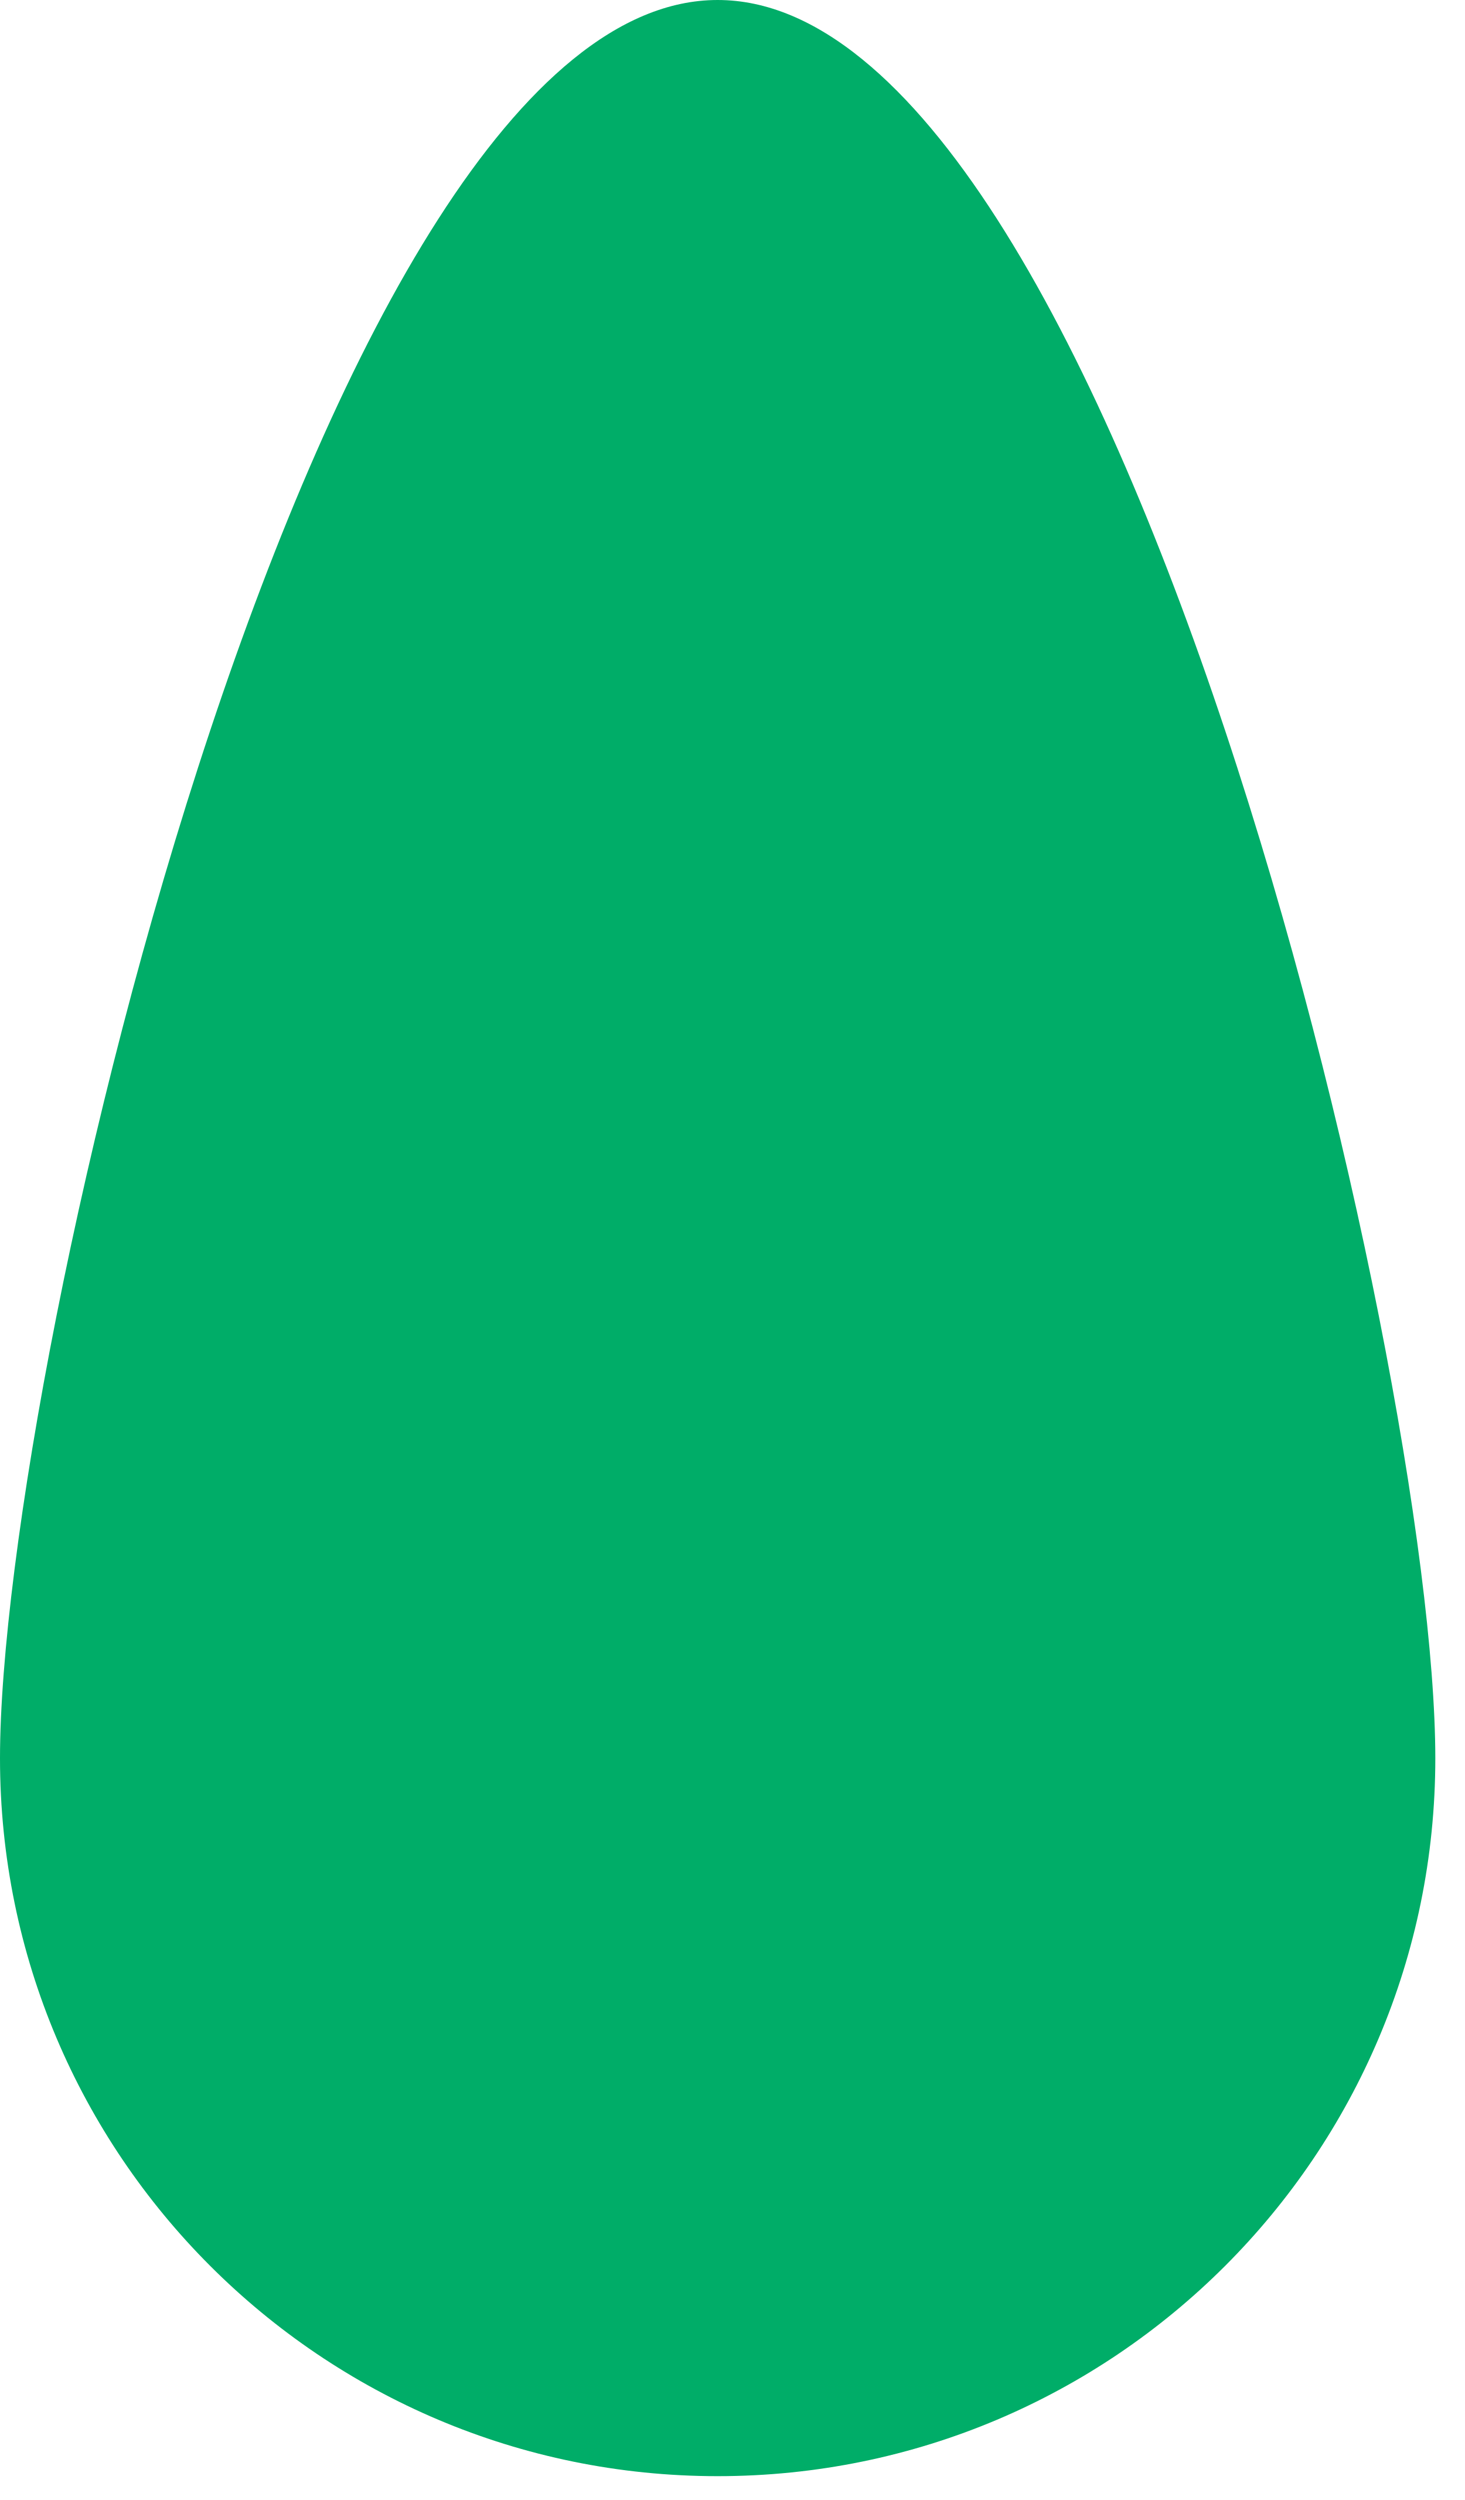 <?xml version="1.0" encoding="UTF-8"?>
<svg width="34px" height="58px" viewBox="0 0 34 58" version="1.1" xmlns="http://www.w3.org/2000/svg" xmlns:xlink="http://www.w3.org/1999/xlink">
    <!-- Generator: Sketch 45.2 (43514) - http://www.bohemiancoding.com/sketch -->
    <title>bush 2</title>
    <desc>Created with Sketch.</desc>
    <defs></defs>
    <g id="Page-1-Copy" stroke="none" stroke-width="1" fill="none" fill-rule="evenodd">
        <g id="Artboard" transform="translate(-614, -600)" fill="#00AD68">
            <g id="bush-2" transform="translate(614, 600)">
                <path d="M33.311,40.796 C33.311,31.597 25.854,0 16.655,0 C7.457,0 0,31.597 0,40.796 C0,49.994 7.457,57.451 16.655,57.451 C25.853,57.451 33.311,49.994 33.311,40.796 L33.311,40.796 Z" id="Shape"></path>
            </g>
        </g>
    </g>
</svg>